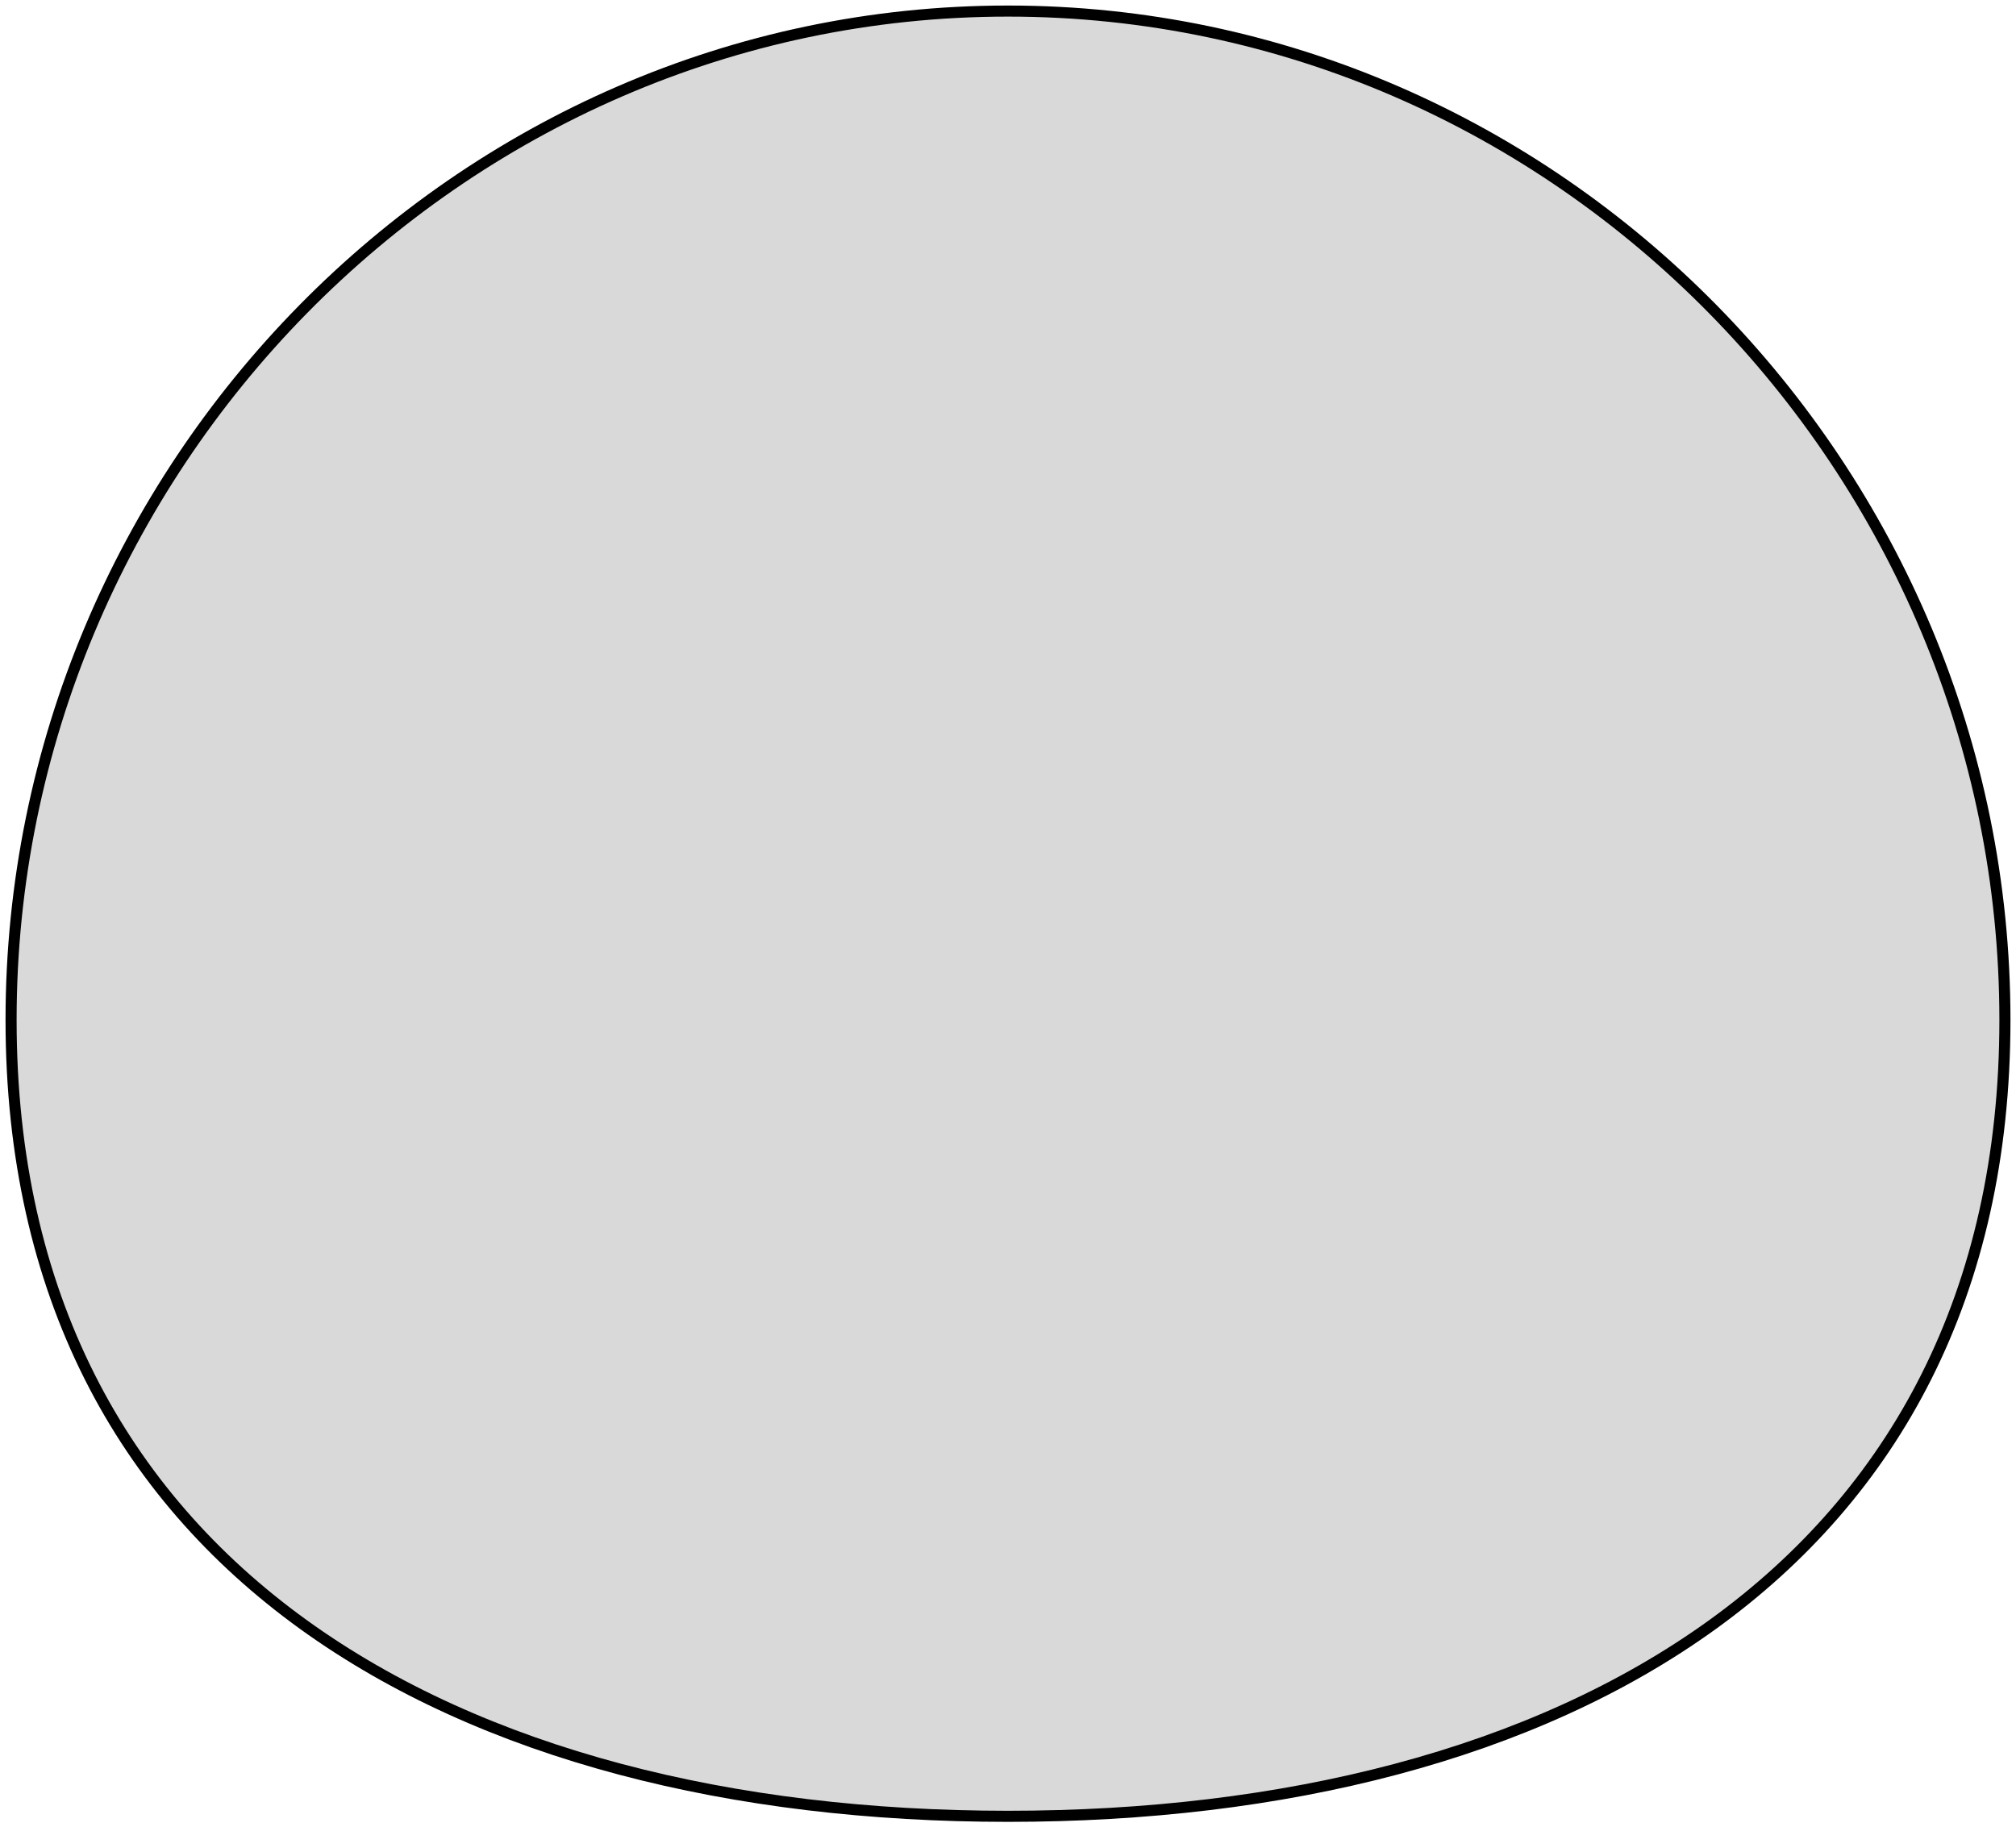 <svg width="182" height="165" viewBox="0 0 182 165" fill="none" xmlns="http://www.w3.org/2000/svg">
<path d="M181 92.088C181 141.733 140.706 164 91 164C41.294 164 1 141.733 1 92.088C1 42.444 41.294 1 91 1C140.706 1 181 42.444 181 92.088Z" fill="#D9D9D9" stroke="black"/>
</svg>
